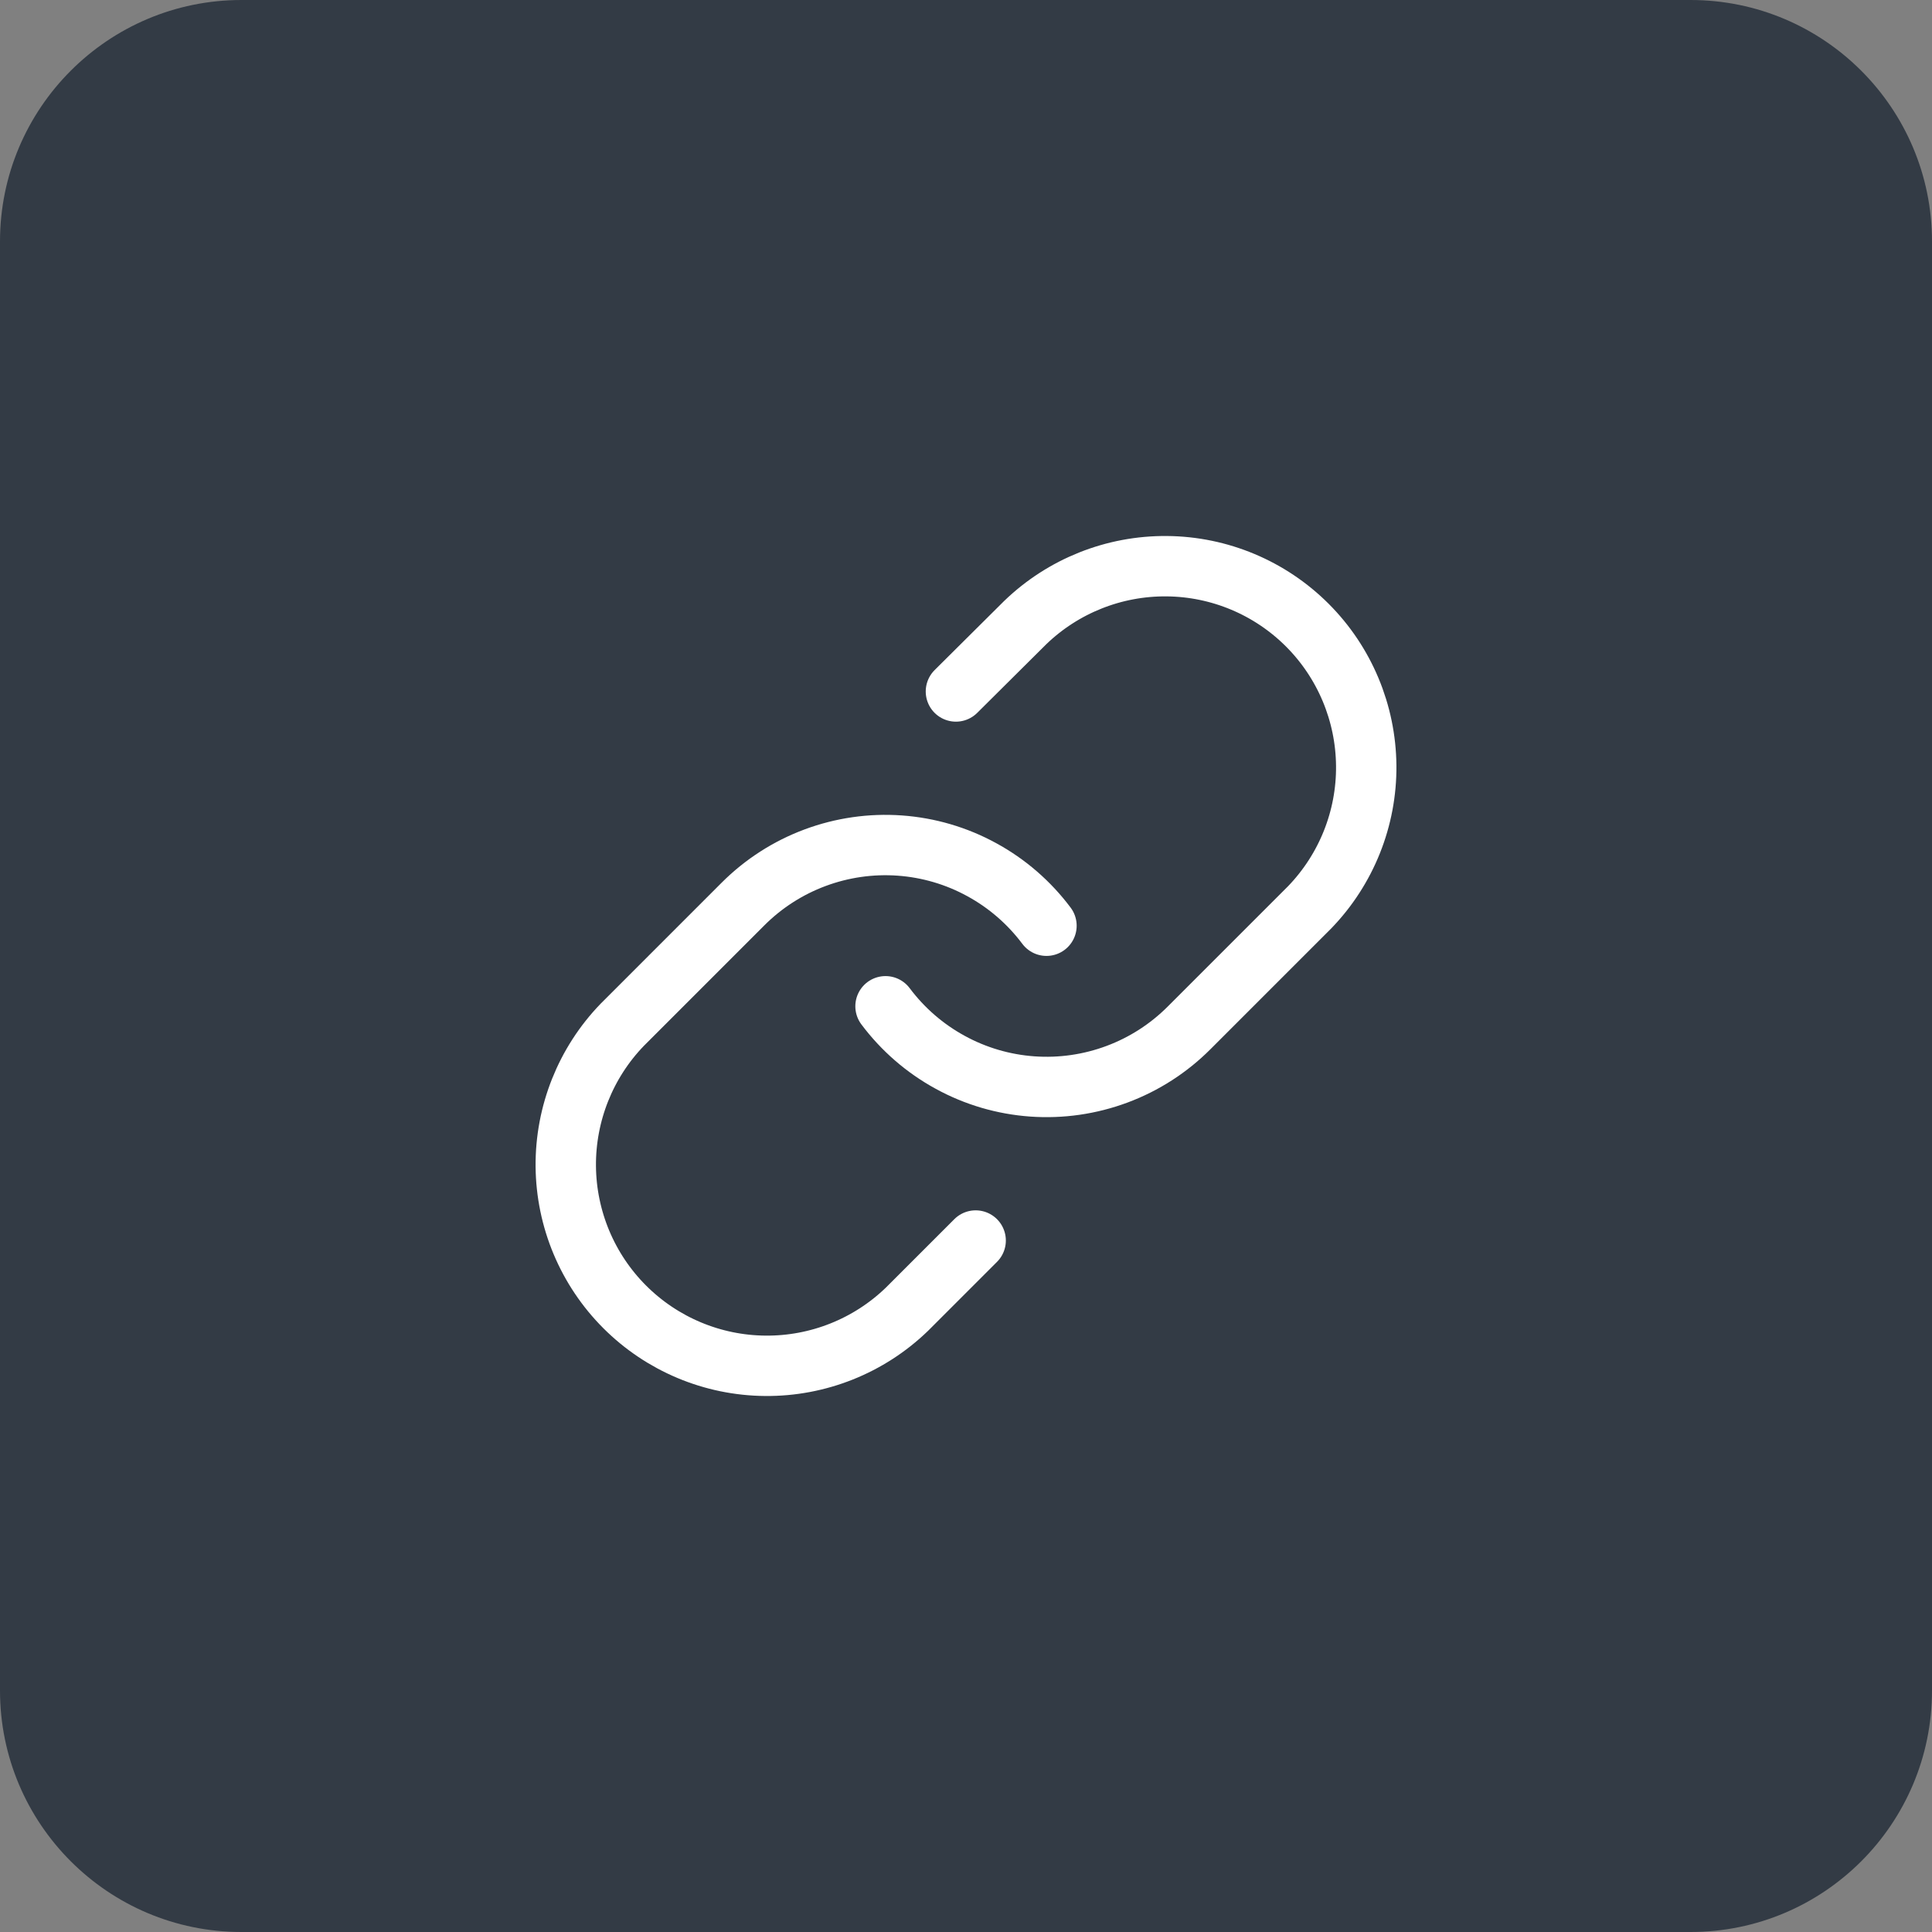<svg width="32" height="32" viewBox="0 0 32 32" fill="none" xmlns="http://www.w3.org/2000/svg">
<rect x="0" y="0" width="32" height="32" fill="#808080" stroke="none"/>
<path d="M0 4C0 1.791 1.791 0 4 0H28C30.209 0 32 1.791 32 4V28C32 30.209 30.209 32 28 32H4C1.791 32 0 30.209 0 28V4Z" fill="#333B45"/>
<path d="M14.667 16.667C14.953 17.049 15.318 17.366 15.738 17.595C16.157 17.825 16.621 17.961 17.098 17.995C17.575 18.029 18.053 17.96 18.501 17.793C18.949 17.626 19.355 17.365 19.693 17.027L21.693 15.027C22.3 14.398 22.637 13.556 22.629 12.682C22.621 11.808 22.271 10.972 21.653 10.354C21.035 9.736 20.199 9.385 19.325 9.378C18.451 9.37 17.609 9.706 16.98 10.313L15.833 11.453" stroke="white" stroke-linecap="round" stroke-linejoin="round"/>
<path d="M17.333 15.333C17.047 14.951 16.682 14.634 16.262 14.405C15.843 14.175 15.379 14.039 14.902 14.005C14.425 13.971 13.947 14.04 13.499 14.207C13.051 14.374 12.645 14.635 12.307 14.973L10.307 16.973C9.699 17.602 9.364 18.444 9.371 19.318C9.379 20.192 9.729 21.028 10.347 21.646C10.965 22.264 11.801 22.615 12.675 22.622C13.549 22.63 14.391 22.294 15.02 21.687L16.16 20.547" stroke="white" stroke-linecap="round" stroke-linejoin="round"/>
</svg>
